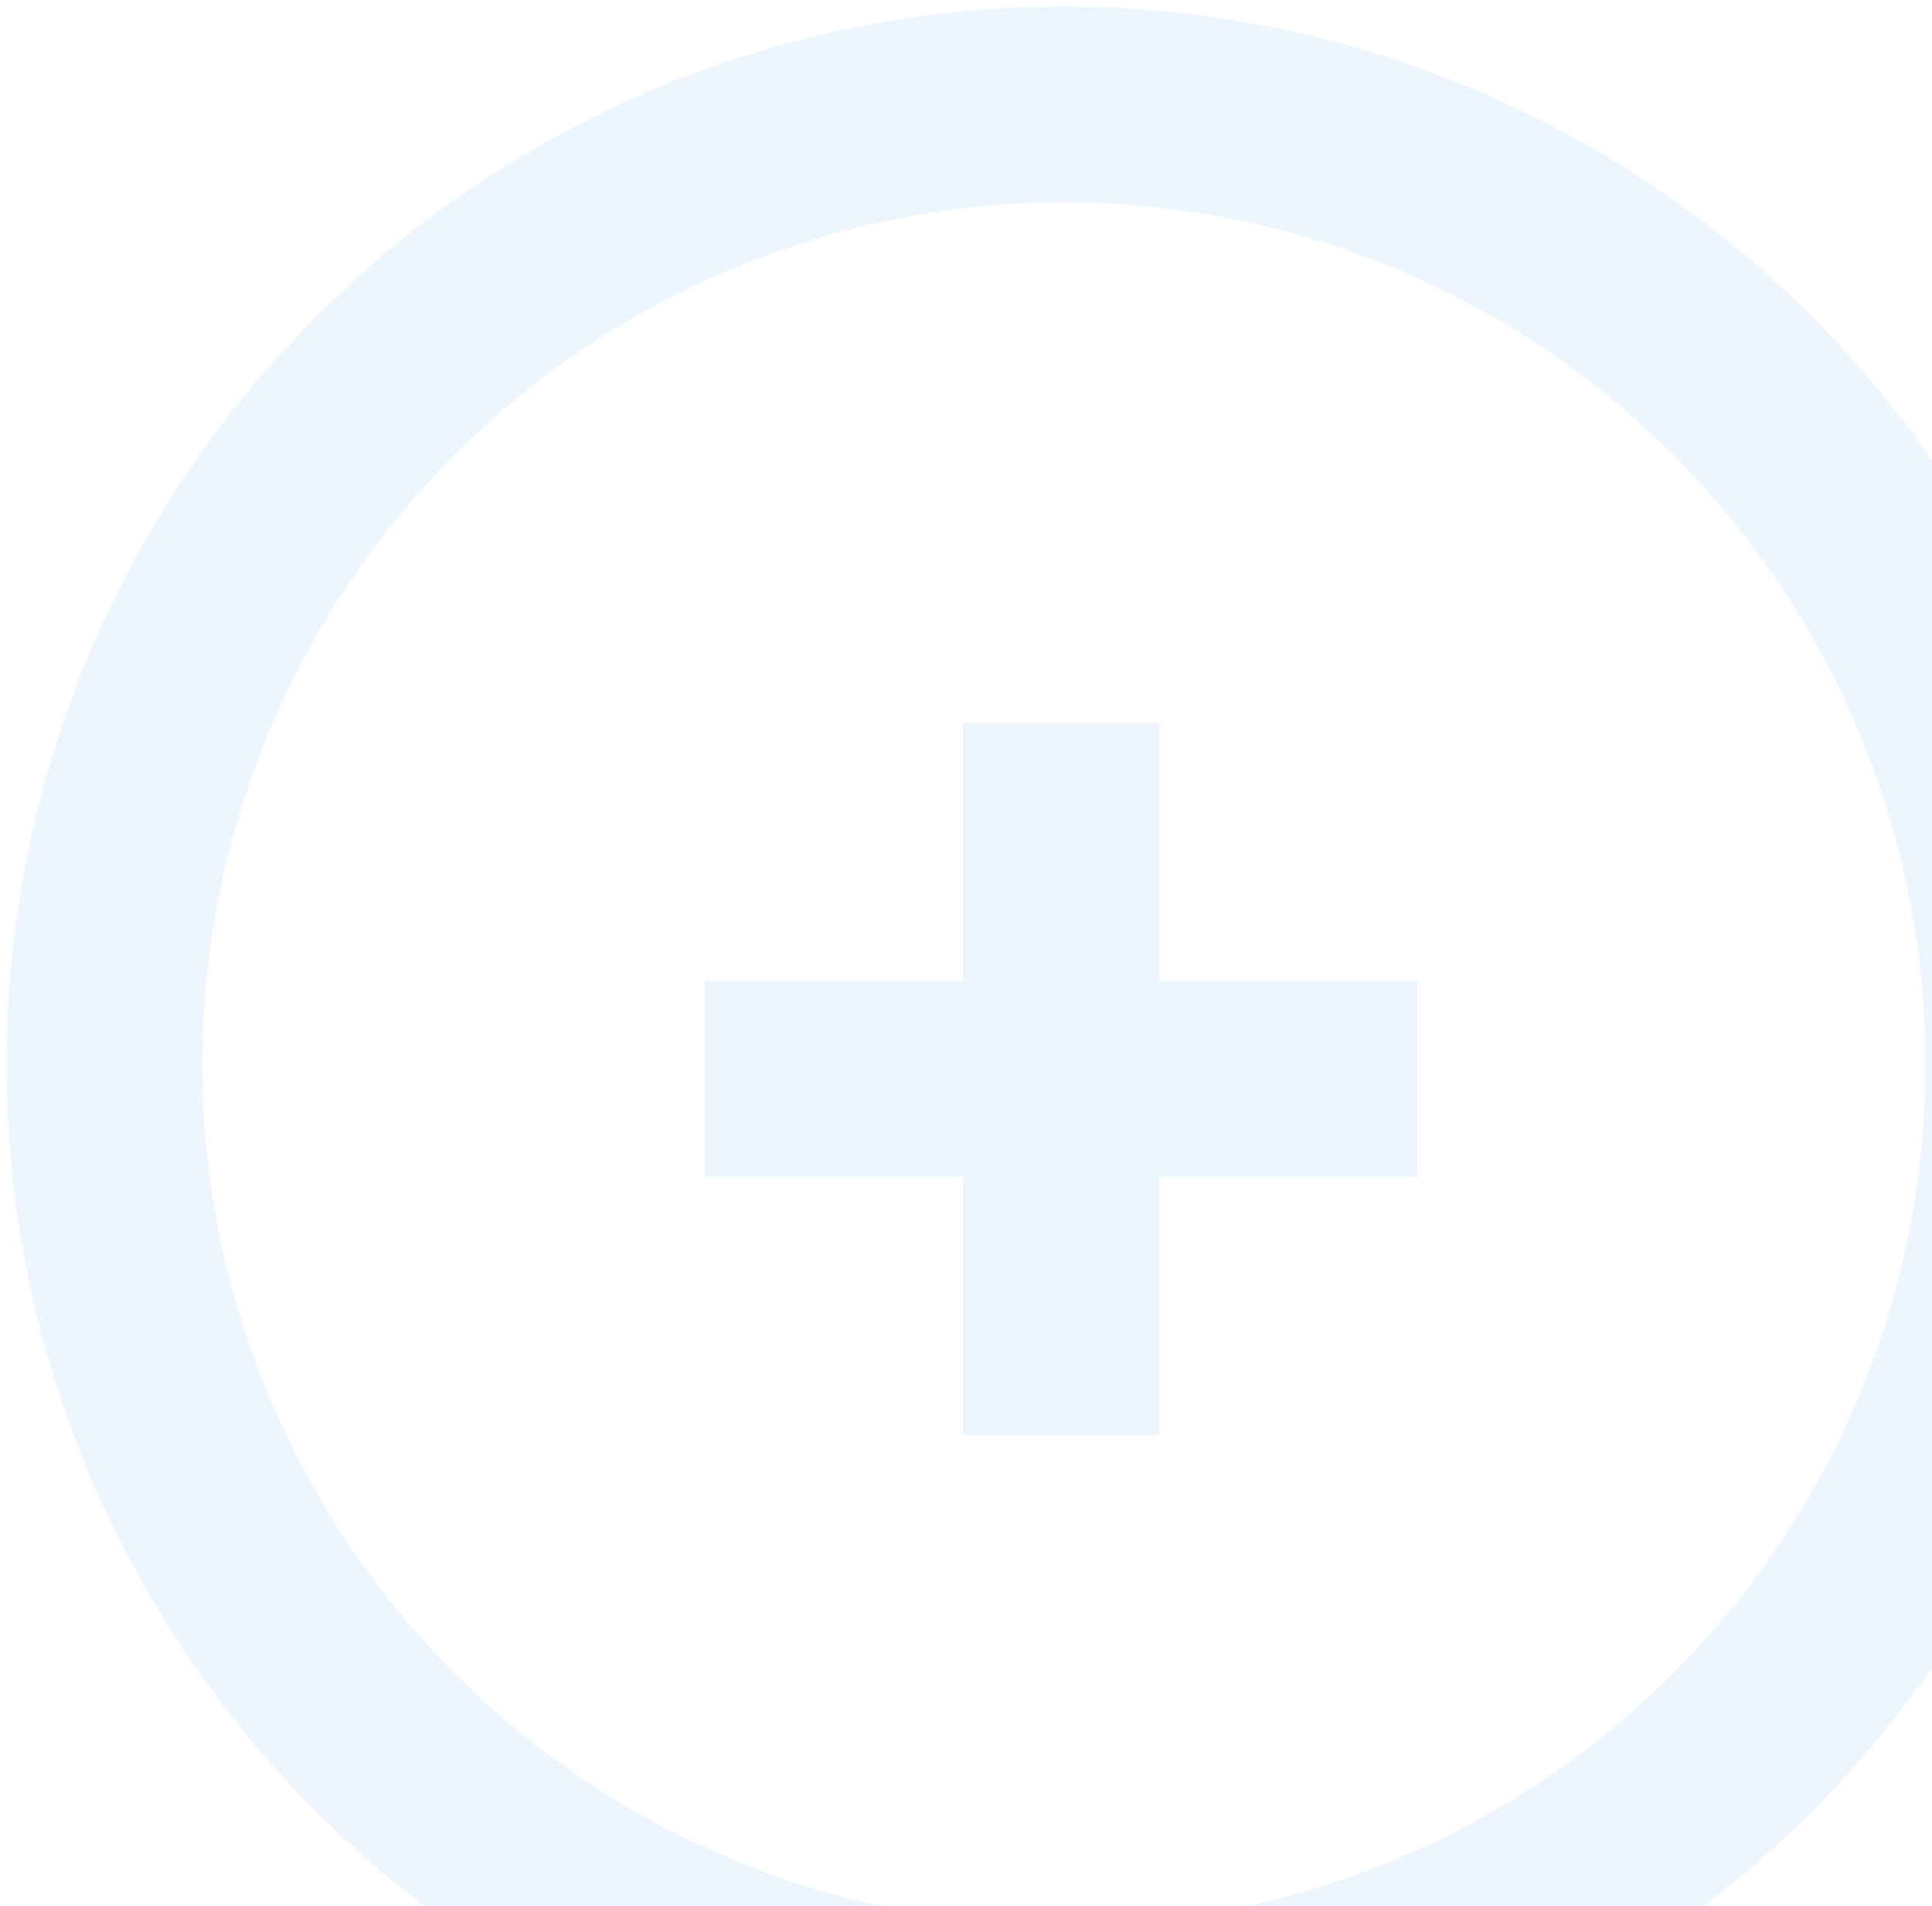 <?xml version="1.0" encoding="UTF-8"?>
<svg width="148px" height="146px" viewBox="0 0 148 146" version="1.1" xmlns="http://www.w3.org/2000/svg" xmlns:xlink="http://www.w3.org/1999/xlink">
    <!-- Generator: Sketch 49.1 (51147) - http://www.bohemiancoding.com/sketch -->
    <title>Group 2</title>
    <desc>Created with Sketch.</desc>
    <defs>
        <rect id="path-1" x="0" y="20.14" width="54.561" height="15"></rect>
        <rect id="path-2" x="0" y="20.14" width="54.56" height="15"></rect>
    </defs>
    <g id="UI" stroke="none" stroke-width="1" fill="none" fill-rule="evenodd" opacity="0.1">
        <g id="Choose-card" transform="translate(-196, -479)">
            <g id="Group-3-Copy-2" transform="translate(16, 459)">
                <g id="Fill-1-Copy-28">
                    <g id="Group-2" transform="translate(188, 28)">
                        <circle id="Oval-36" stroke="#4497FC" stroke-width="15" cx="73.5" cy="73.5" r="73.5"></circle>
                        <g id="Group" transform="translate(46, 47)">
                            <g id="Rectangle">
                                <use fill="#4497FC" fill-rule="evenodd" xlink:href="#path-1"></use>
                                <rect stroke="#4497FC" stroke-width="2.8" x="1.4" y="21.54" width="51.761" height="12.2"></rect>
                            </g>
                            <g id="Rectangle-Copy" transform="translate(27.28, 27.64) rotate(-270) translate(-27.28, -27.64) ">
                                <use fill="#4497FC" fill-rule="evenodd" xlink:href="#path-2"></use>
                                <rect stroke="#4497FC" stroke-width="2.8" x="1.4" y="21.54" width="51.76" height="12.2"></rect>
                            </g>
                        </g>
                    </g>
                </g>
            </g>
        </g>
    </g>
</svg>